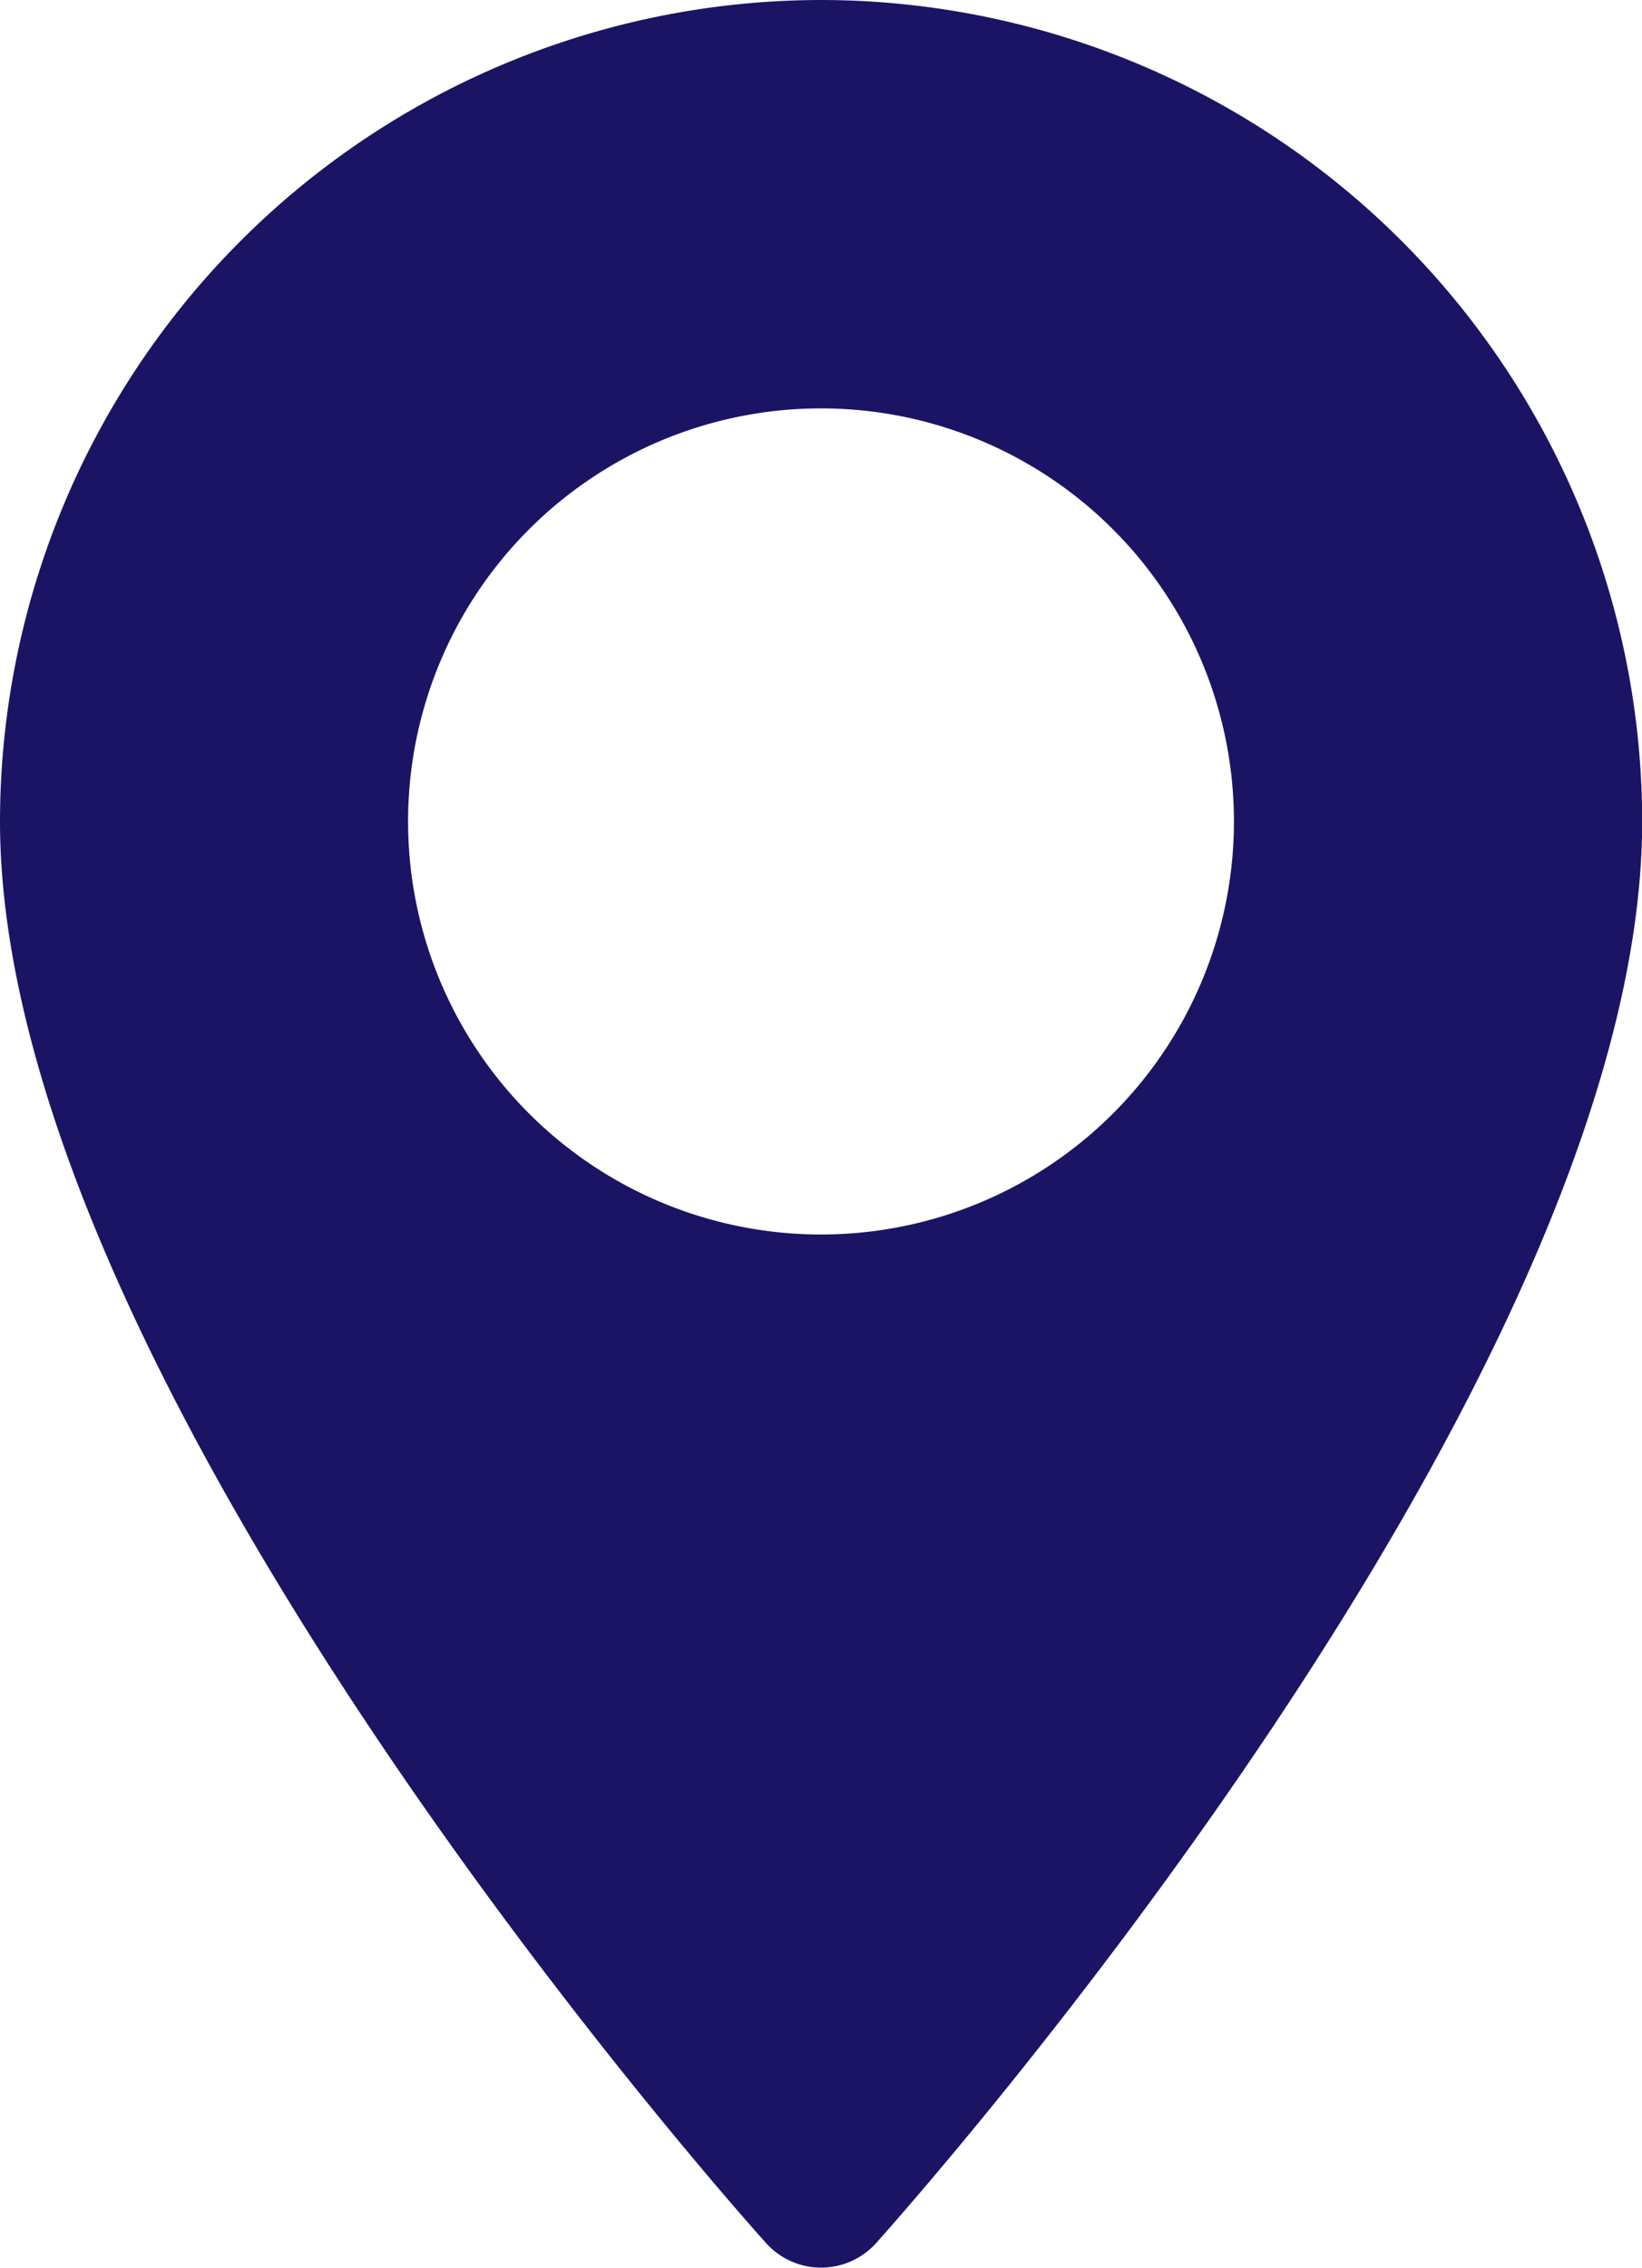 <svg xmlns="http://www.w3.org/2000/svg" width="9.146" height="12.627" viewBox="0 0 9.146 12.627"><defs><style>.a{fill:#1b1464;}</style></defs><g transform="translate(-70.573)"><g transform="translate(70.573)"><path class="a" d="M75.146,0a4.578,4.578,0,0,0-4.573,4.573c0,3.129,4.092,7.723,4.267,7.917a.412.412,0,0,0,.613,0c.174-.194,4.267-4.788,4.267-7.917A4.578,4.578,0,0,0,75.146,0Zm0,6.874a2.3,2.3,0,1,1,2.3-2.3A2.3,2.3,0,0,1,75.146,6.874Z" transform="translate(-70.573)"/></g></g></svg>